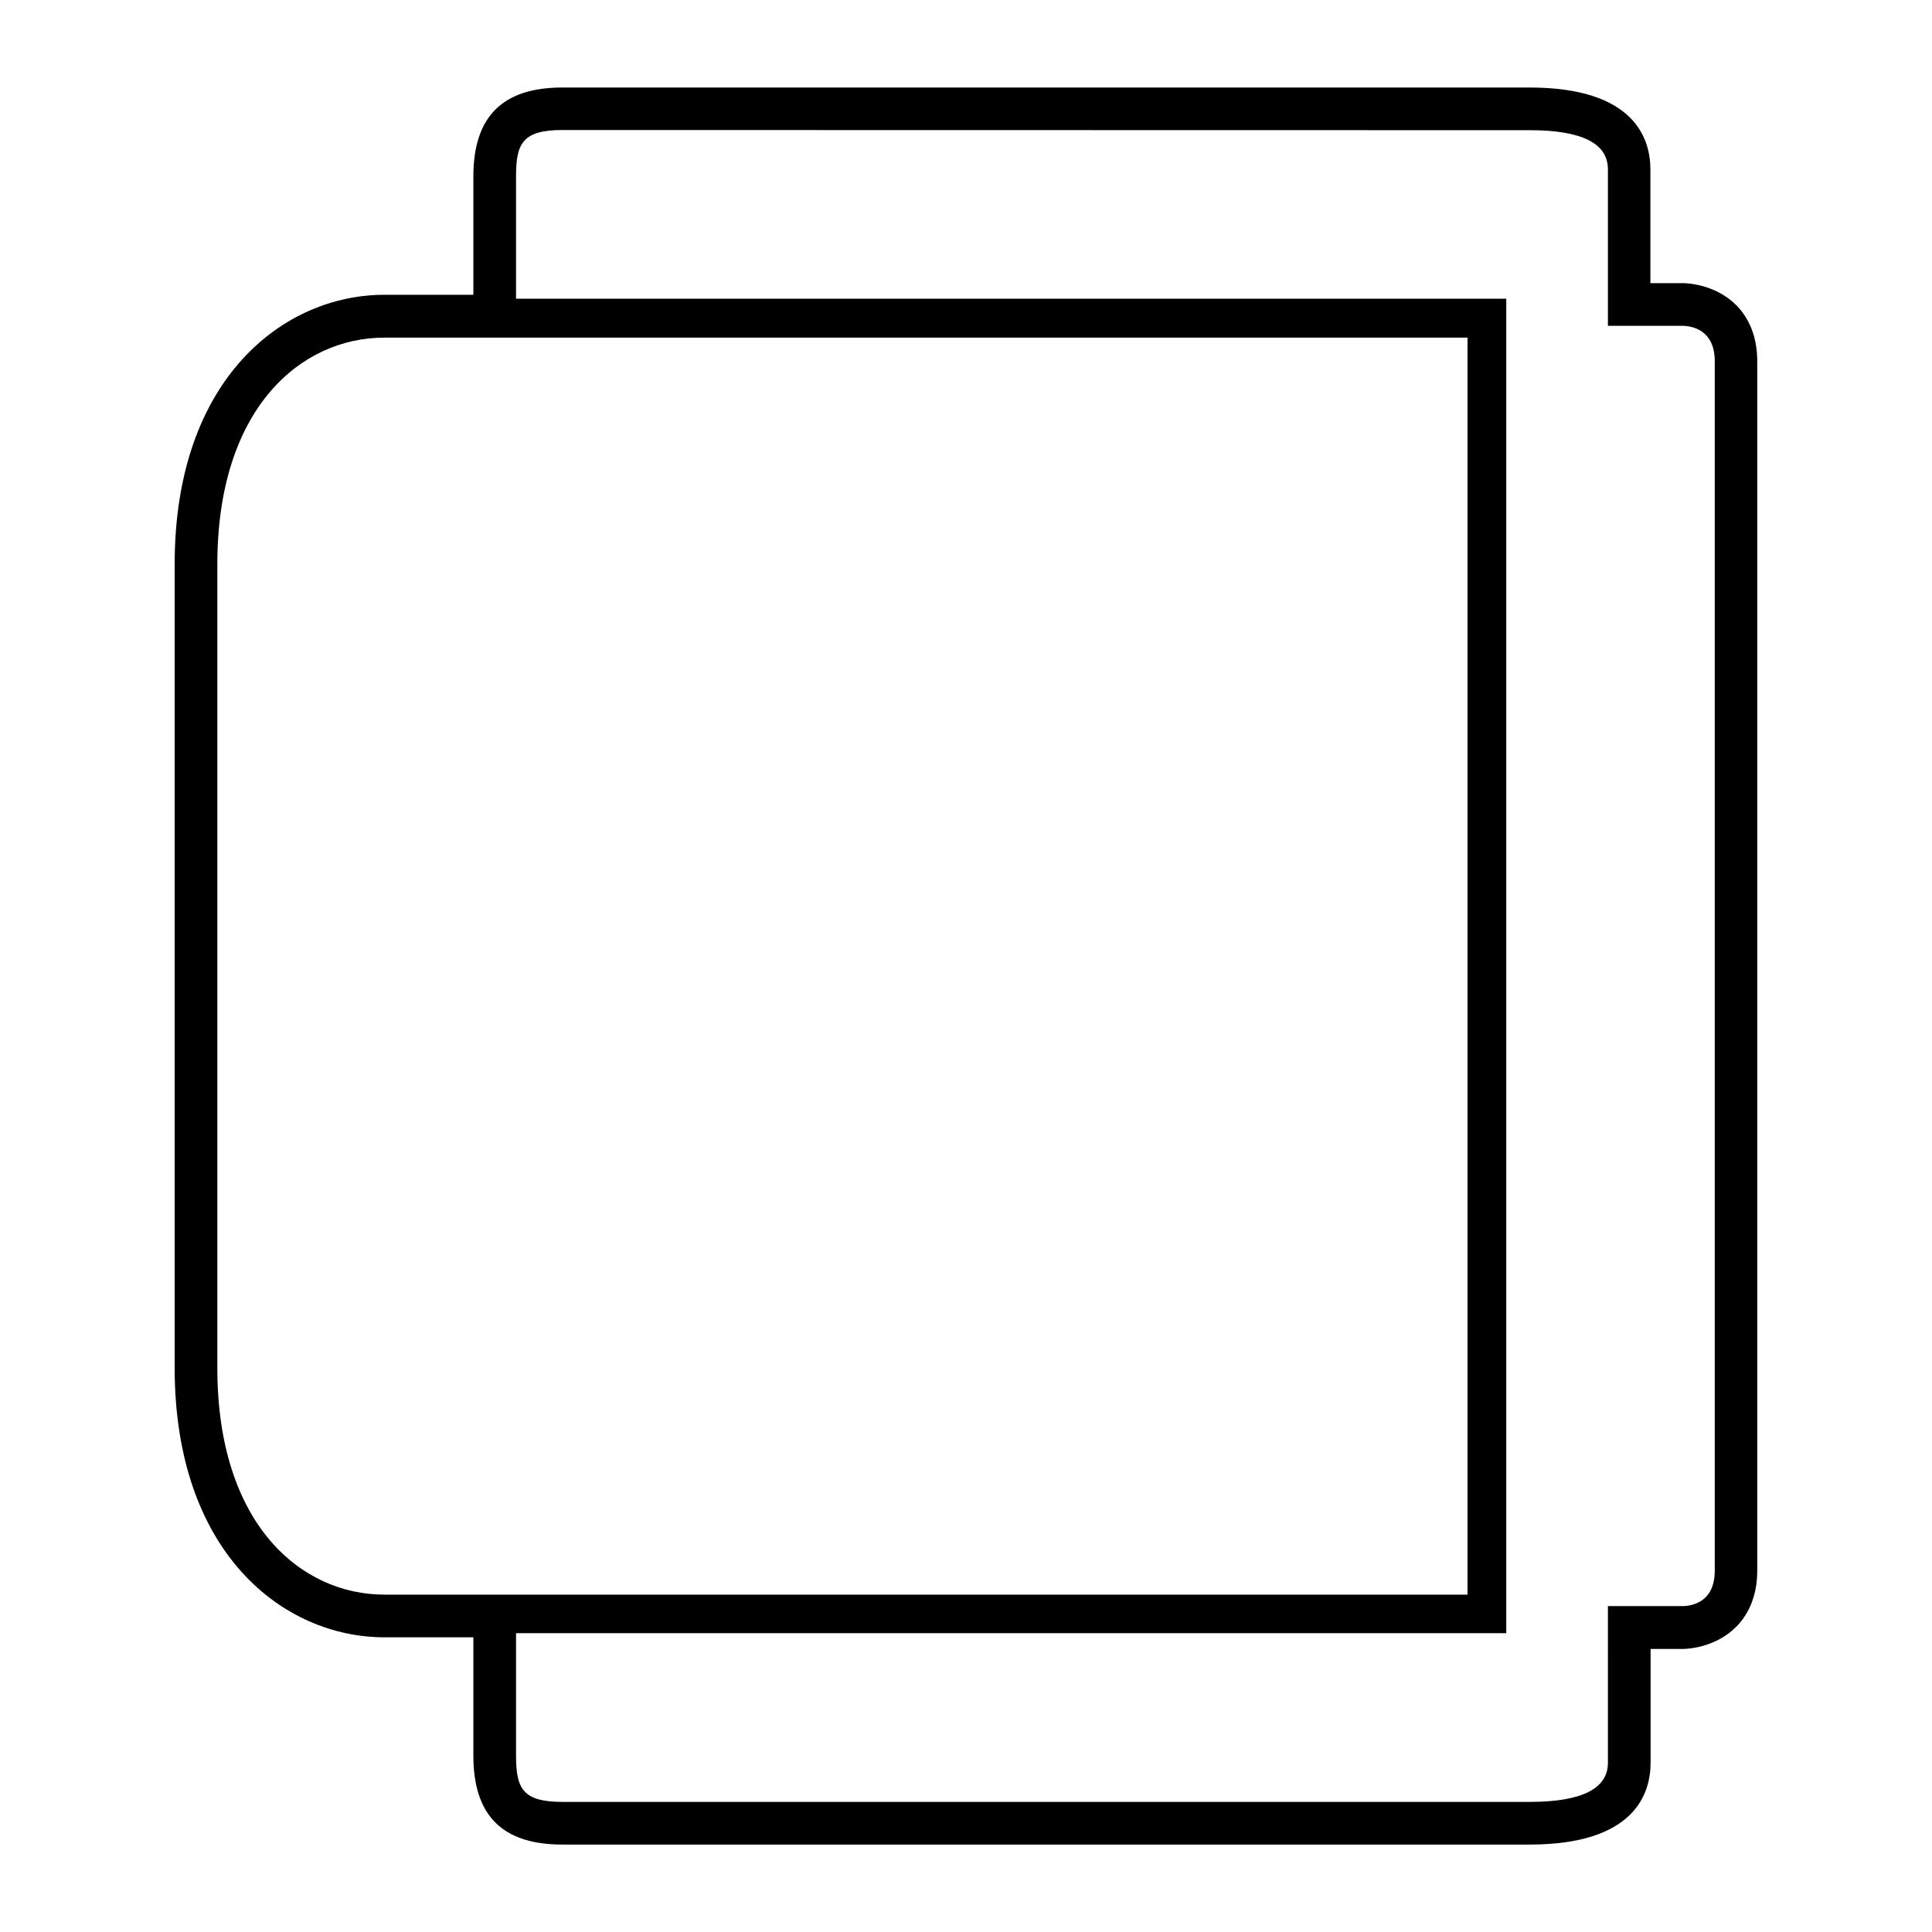 <svg xmlns="http://www.w3.org/2000/svg" xmlns:xlink="http://www.w3.org/1999/xlink" version="1.1" width="1000" height="1000" viewBox="0 0 1000 1000" xml:space="preserve">
<desc>Created with Fabric.js 3.5.0</desc>
<defs>
</defs>
<rect x="0" y="0" width="100%" height="100%" fill="#ffffff"/>
<g transform="matrix(0 -0.928 0.928 0 499.981 500.022)" id="300185">
<path style="stroke: none; stroke-width: 1; stroke-dasharray: none; stroke-linecap: butt; stroke-dashoffset: 0; stroke-linejoin: miter; stroke-miterlimit: 4; is-custom-font: none; font-file-url: none; fill: rgb(0,0,0); fill-rule: nonzero; opacity: 1;" vector-effect="non-scaling-stroke" transform=" translate(-500, -499.95)" d="M 940.4 225.2 h -66 v -49.6 c 0 -56.4 -47 -117 -150.2 -117 H 275.8 c -103.2 0 -150.2 60.7 -150.2 117 v 49.6 h -66 c -33.4 0 -49.6 16.2 -49.6 49.6 v 539.6 c 0 58.7 28.6 67.4 45.6 67.4 h 63.5 v 17.8 c 0 1.8 0.3 17.9 12.3 29.9 c 5.4 5.4 15.2 11.8 31.4 11.8 h 674.5 c 16.2 0 26 -6.4 31.4 -11.8 c 11.9 -12 12.2 -28.1 12.2 -29.9 v -17.9 h 63.5 c 17 0 45.6 -8.8 45.6 -67.4 V 274.8 C 990 241.5 973.8 225.2 940.4 225.2 z M 149.4 175.6 c 0 -46.4 39.1 -93.2 126.4 -93.2 h 448.3 c 87.3 0 126.4 46.8 126.4 93.2 v 61.5 V 249 v 530.7 H 149.4 V 249 v -11.9 V 175.6 z M 966.2 814.4 c 0 29 -7.3 43.6 -21.8 43.6 h -87.3 v 41.6 c -0.1 5.4 -2.3 18 -19.8 18 H 162.8 c -17.6 0 -19.7 -12.6 -19.8 -17.9 v -41.7 H 55.6 c -14.5 0 -21.8 -14.7 -21.8 -43.6 V 274.8 c 0 -22.2 7.6 -25.8 25.8 -25.8 h 68.3 v 552.3 h 744.3 V 249 h 68.3 c 18.2 0 25.8 3.6 25.8 25.8 L 966.2 814.4 L 966.2 814.4 z" stroke="none" stroke-opacity ="0"/>
</g>
</svg>